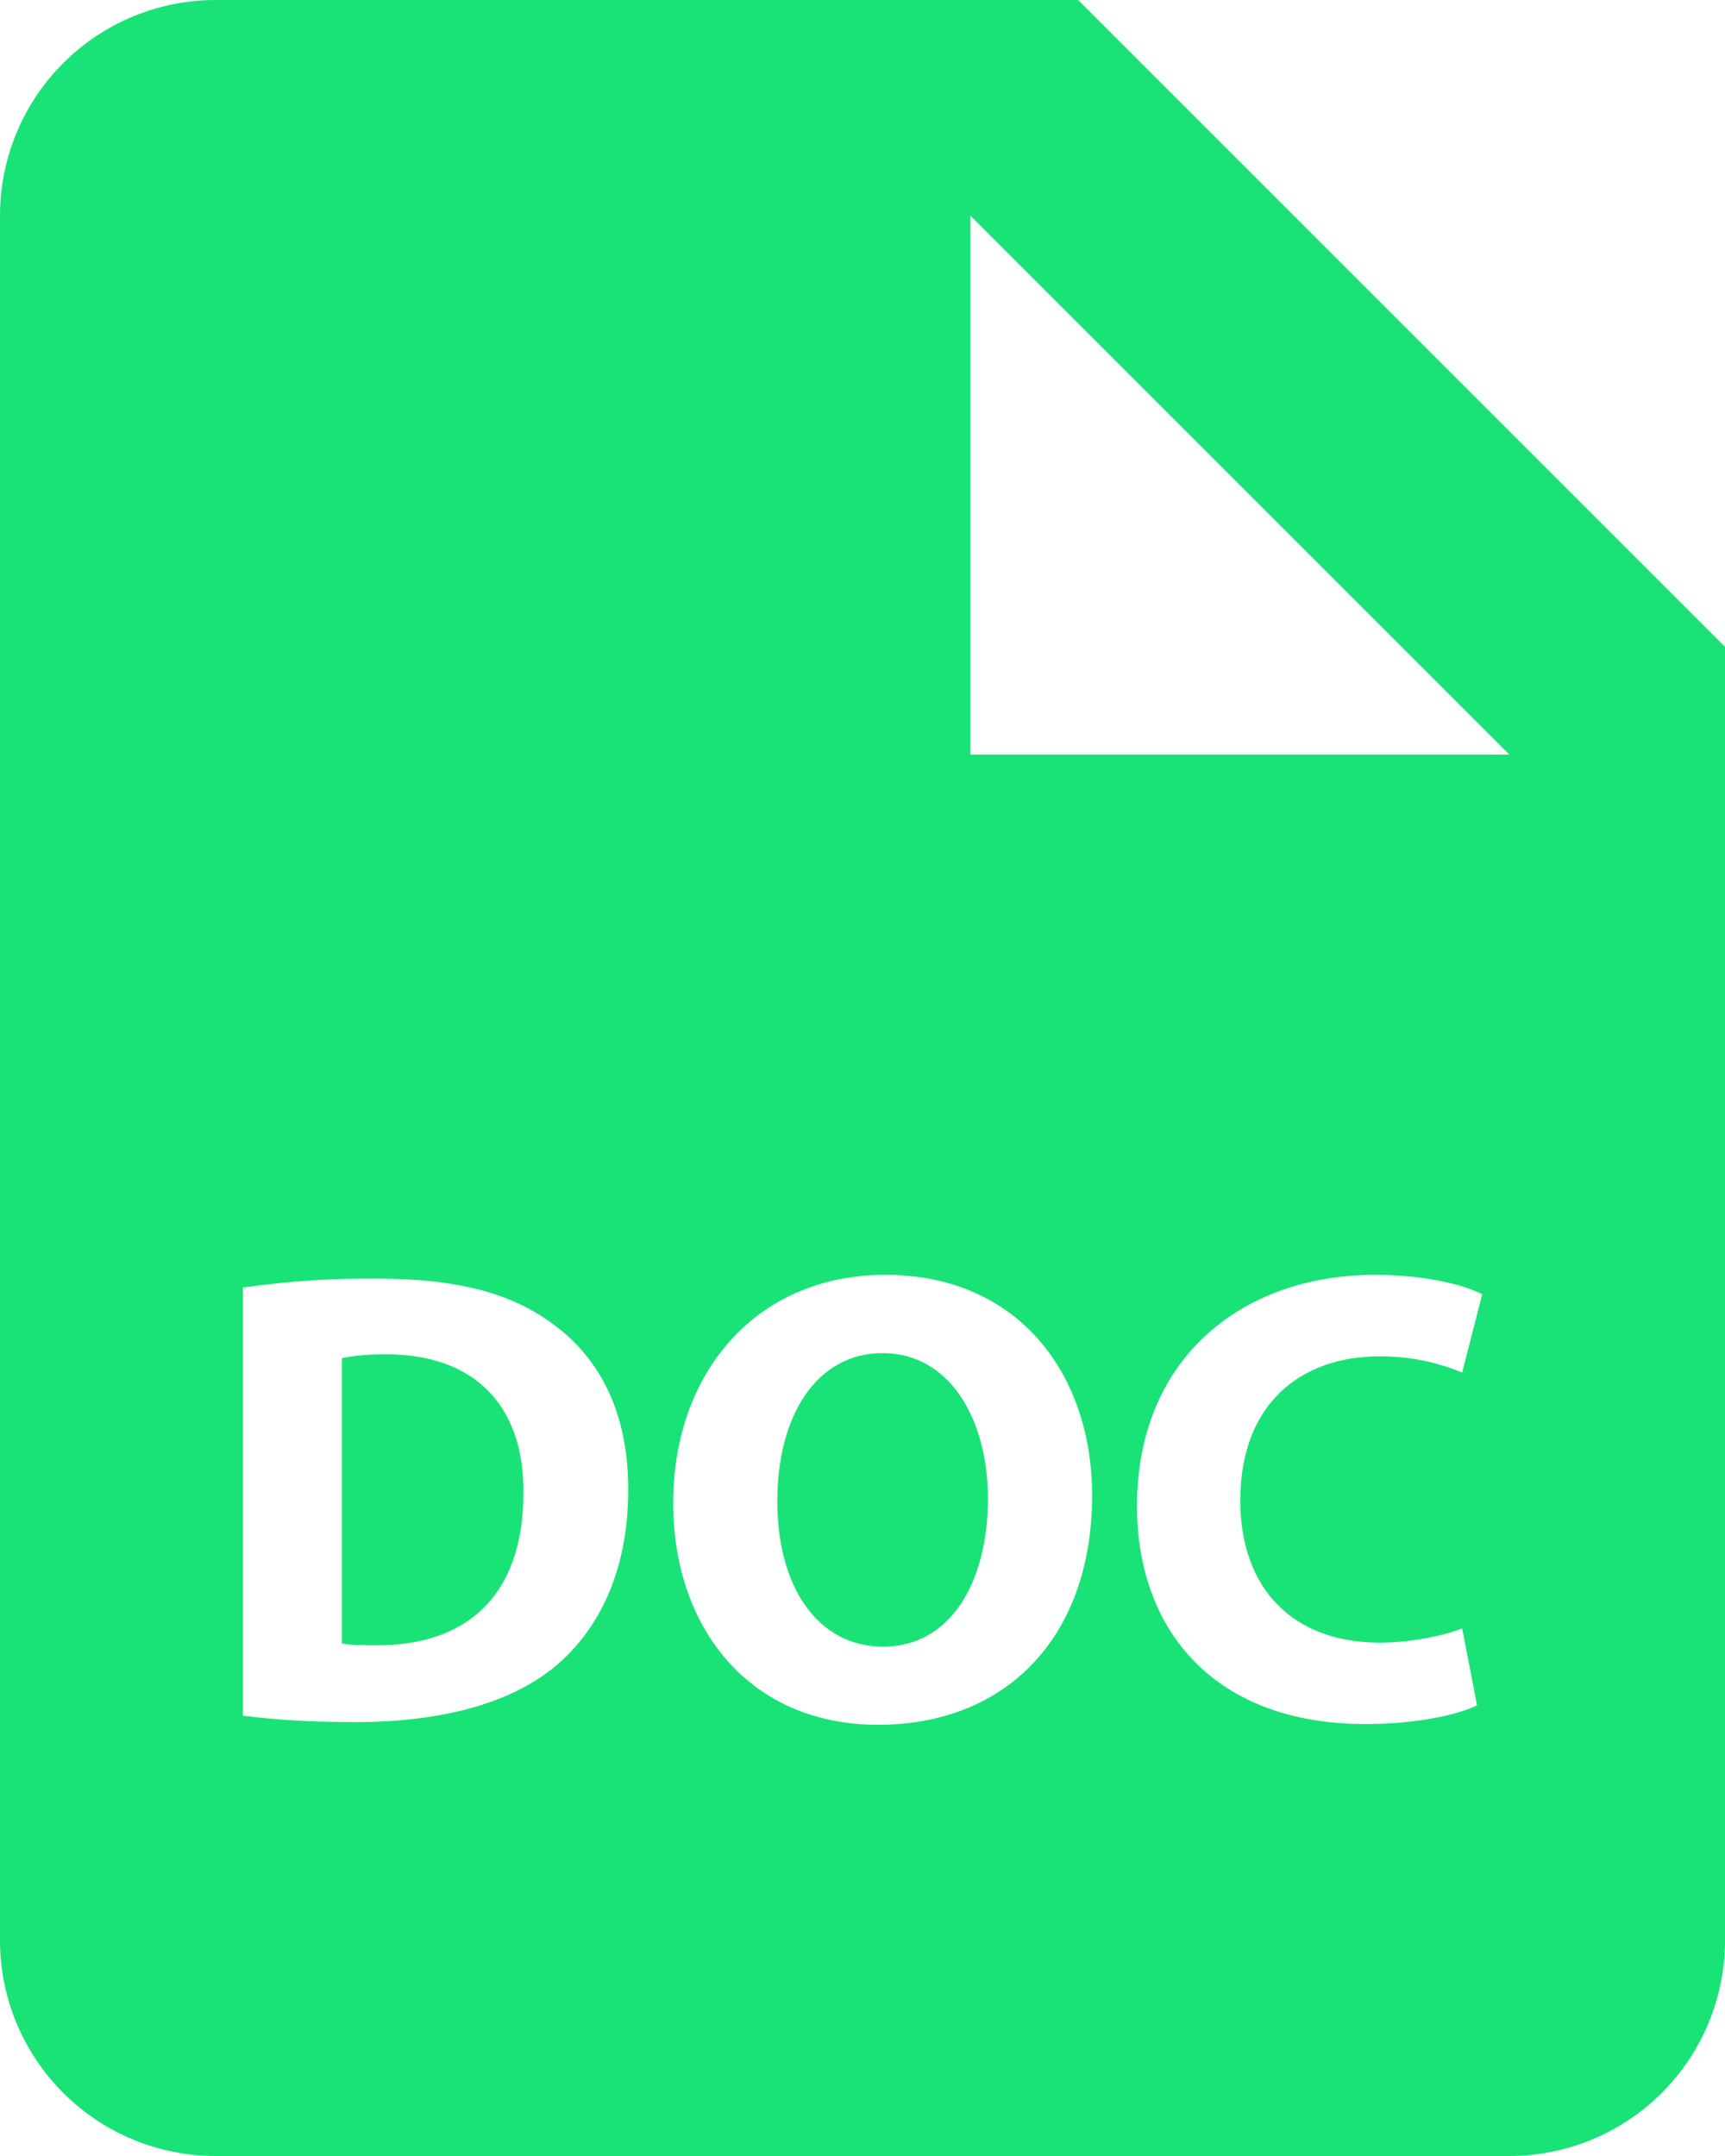 <svg width="52" height="65" viewBox="0 0 52 65" fill="none" xmlns="http://www.w3.org/2000/svg">
<path d="M26.606 40.794C24.601 40.794 23.431 42.702 23.431 45.256C23.431 47.827 24.636 49.644 26.625 49.644C28.631 49.644 29.781 47.733 29.781 45.178C29.781 42.819 28.65 40.794 26.606 40.794Z" fill="#19E377"/>
<path d="M32.5 0H6.5C4.776 0 3.123 0.685 1.904 1.904C0.685 3.123 0 4.776 0 6.5V58.5C0 60.224 0.685 61.877 1.904 63.096C3.123 64.315 4.776 65 6.5 65H45.5C47.224 65 48.877 64.315 50.096 63.096C51.315 61.877 52 60.224 52 58.5V19.5L32.5 0ZM16.754 50.225C15.369 51.376 13.267 51.919 10.696 51.919C9.152 51.919 8.063 51.821 7.322 51.724V38.818C8.651 38.627 9.993 38.536 11.336 38.548C13.832 38.548 15.45 38.997 16.715 39.952C18.08 40.966 18.938 42.585 18.938 44.899C18.938 47.417 18.021 49.153 16.754 50.225ZM26.471 52C22.571 52 20.293 49.056 20.293 45.312C20.293 41.376 22.805 38.434 26.686 38.434C30.719 38.434 32.922 41.454 32.922 45.081C32.919 49.387 30.306 52 26.471 52ZM41.6 49.523C42.494 49.523 43.488 49.325 44.077 49.094L44.525 51.412C43.979 51.685 42.751 51.977 41.155 51.977C36.614 51.977 34.275 49.153 34.275 45.409C34.275 40.927 37.469 38.434 41.447 38.434C42.988 38.434 44.154 38.746 44.681 39.02L44.077 41.379C43.285 41.052 42.437 40.886 41.581 40.892C39.221 40.892 37.388 42.315 37.388 45.24C37.388 47.869 38.948 49.523 41.6 49.523ZM32.5 22.75H29.25V6.5L45.5 22.75H32.5Z" fill="#19E377"/>
<path d="M11.648 40.83C10.988 40.83 10.559 40.889 10.306 40.947V49.543C10.559 49.602 10.969 49.602 11.336 49.602C14.027 49.621 15.779 48.143 15.779 45.003C15.798 42.273 14.202 40.83 11.648 40.83Z" fill="#19E377"/>
</svg>
